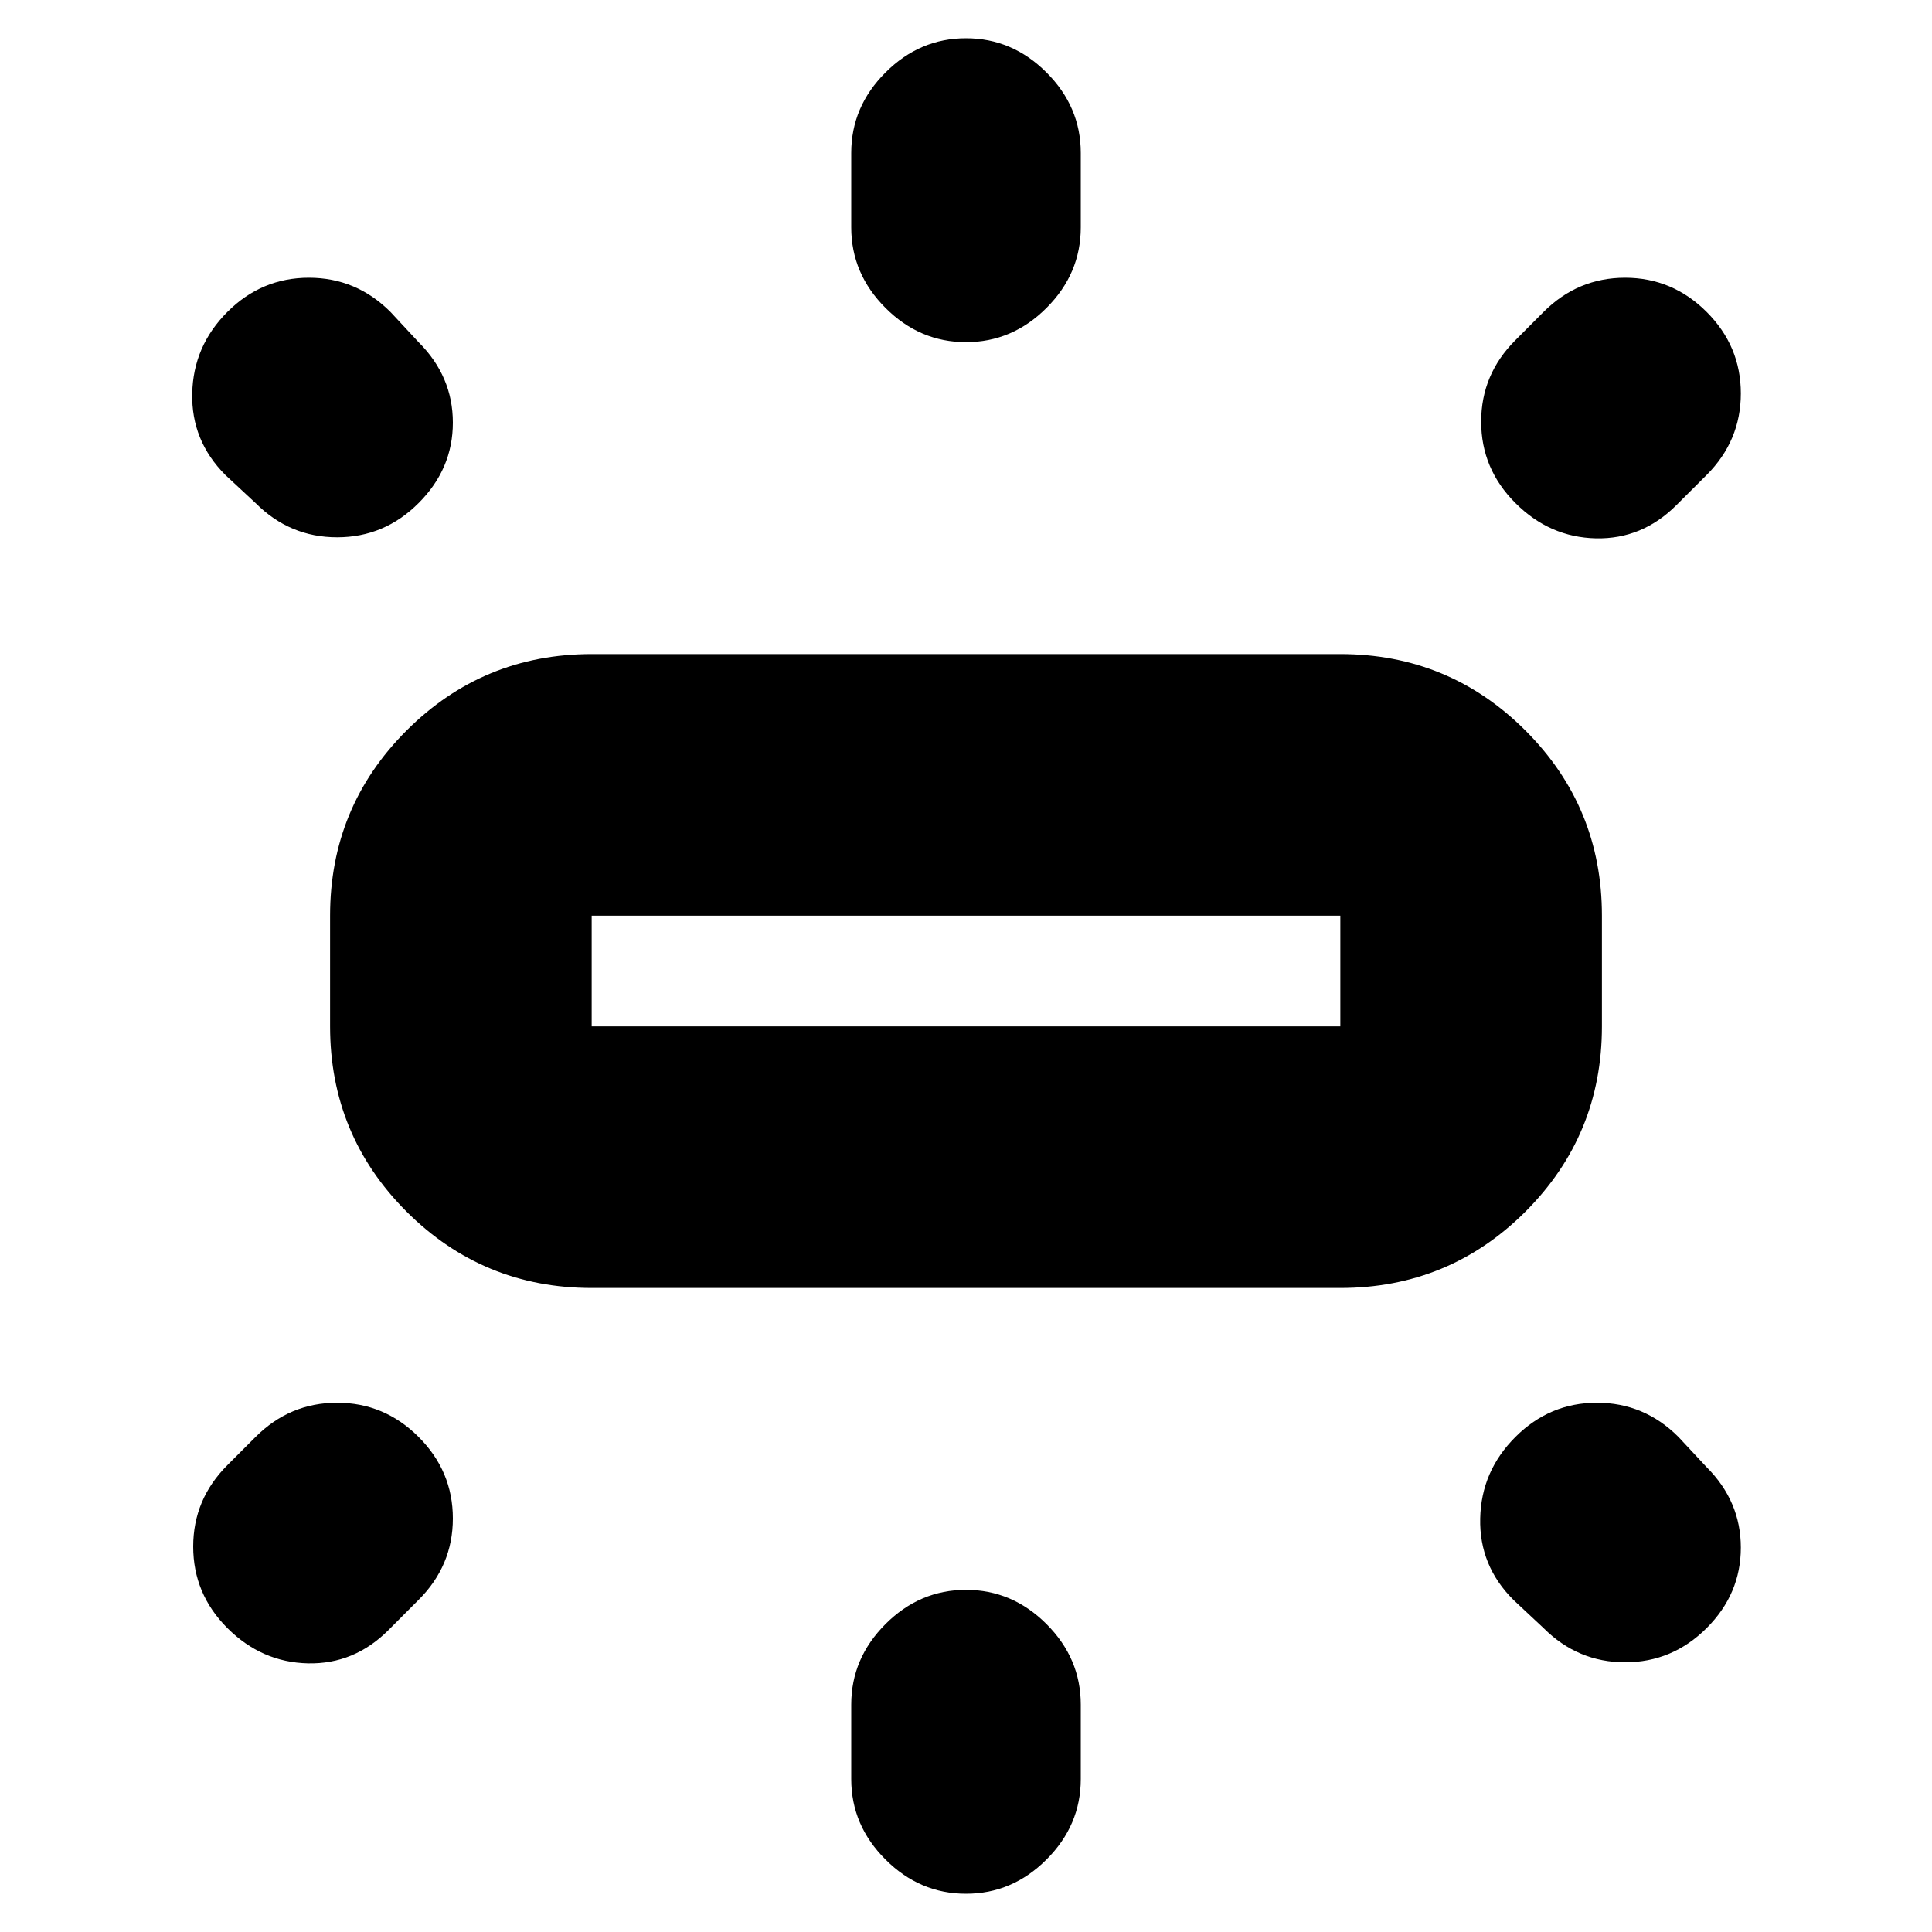 <svg xmlns="http://www.w3.org/2000/svg" height="20" width="20"><path d="M6.125 13.333q-1.125 0-1.917-.791-.791-.792-.791-1.917V9.479q0-1.125.791-1.916.792-.792 1.917-.792h7.75q1.125 0 1.917.792.791.791.791 1.916v1.146q0 1.125-.791 1.917-.792.791-1.917.791ZM10 3.542q-.479 0-.833-.354-.355-.355-.355-.834v-.771q0-.479.355-.833.354-.354.833-.354t.833.354q.355.354.355.833v.771q0 .479-.355.834-.354.354-.833.354Zm5.688 1.666q-.355-.354-.355-.843 0-.49.355-.844l.291-.292q.354-.354.844-.354.489 0 .844.354.354.354.354.844 0 .489-.354.844l-.313.312q-.354.354-.833.344-.479-.011-.833-.365ZM10 19.604q-.479 0-.833-.354-.355-.354-.355-.833v-.771q0-.479.355-.834.354-.354.833-.354t.833.354q.355.355.355.834v.771q0 .479-.355.833-.354.354-.833.354Zm5.979-2.75-.312-.292q-.355-.354-.344-.843.01-.49.365-.844.354-.354.843-.354.49 0 .844.354l.292.313q.354.354.354.833t-.354.833q-.355.354-.844.354-.49 0-.844-.354ZM2.646 5.208l-.313-.291q-.354-.355-.343-.844.01-.49.364-.844t.844-.354q.49 0 .844.354l.291.313q.355.354.355.833t-.355.833q-.354.354-.843.354-.49 0-.844-.354Zm-.292 11.646Q2 16.5 2 16.01q0-.489.354-.843l.292-.292q.354-.354.844-.354.489 0 .843.354.355.354.355.844 0 .489-.355.843l-.312.313q-.354.354-.833.344-.48-.011-.834-.365Zm3.771-6.229h7.75V9.479h-7.75v1.146Zm0 0V9.479v1.146Z"/></svg>